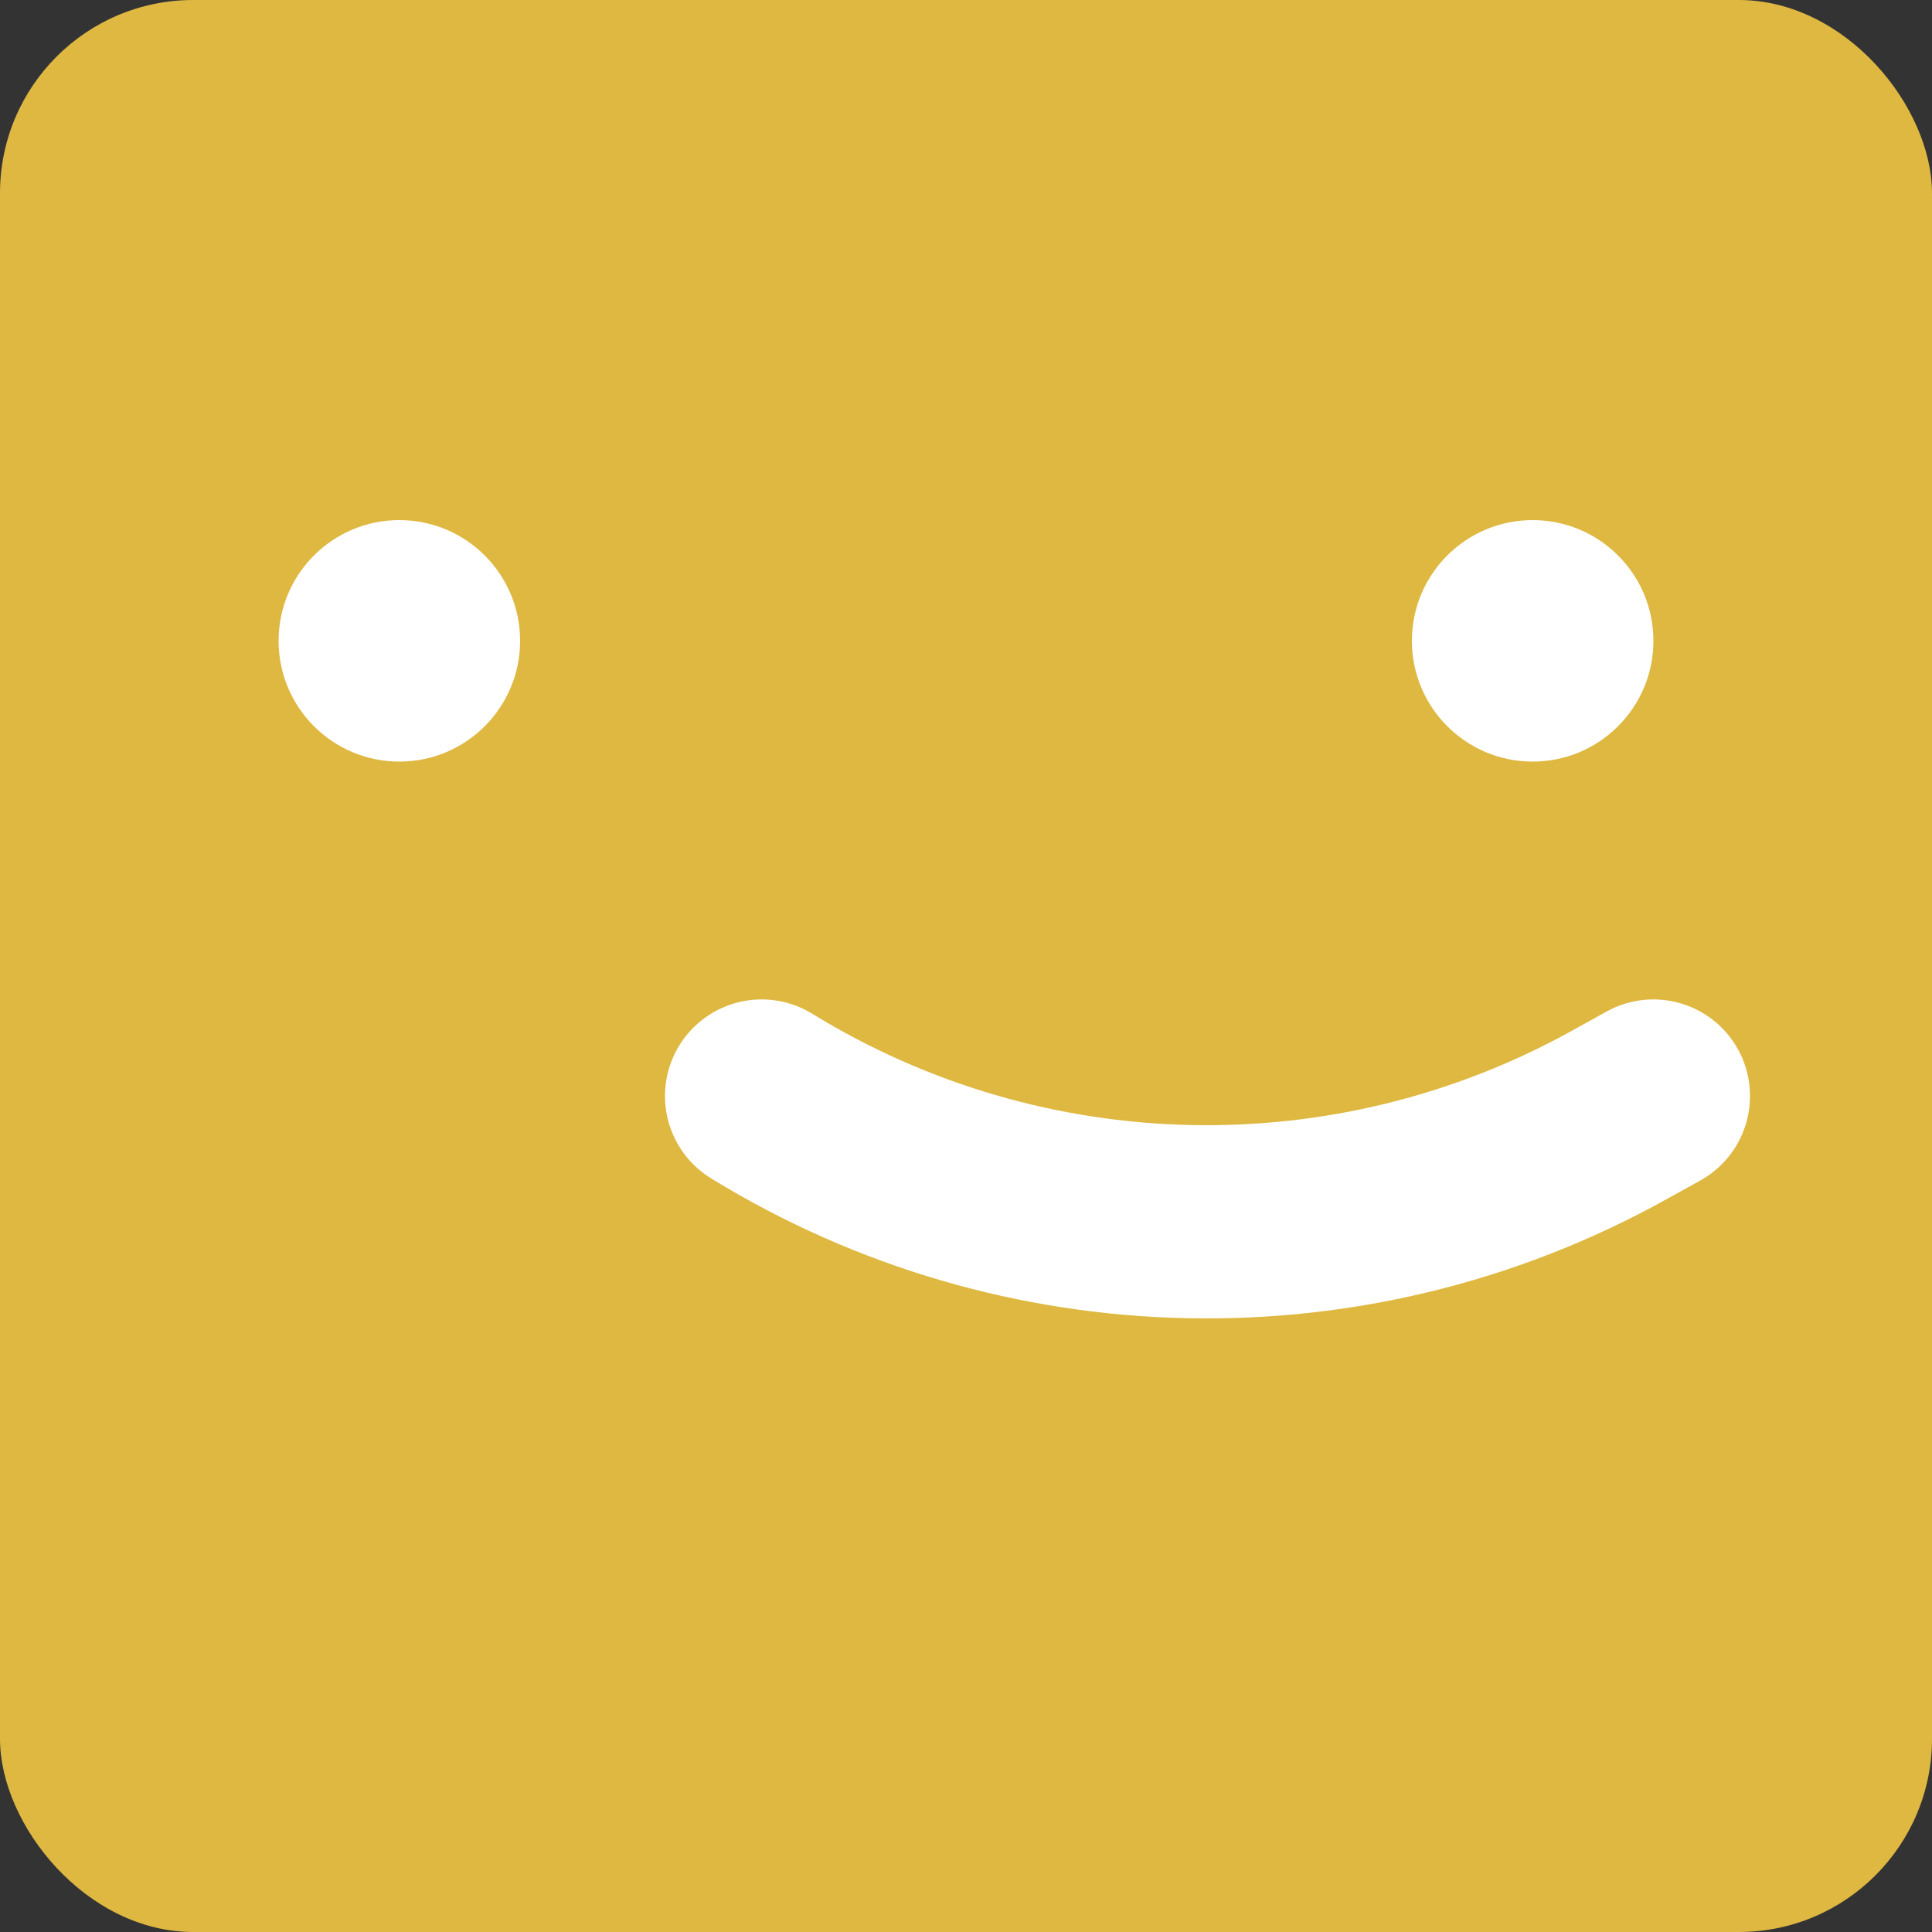 <svg width="10" height="10" viewBox="0 0 10 10" fill="none" xmlns="http://www.w3.org/2000/svg">
<rect x="0" y="0" width="10" height="10" fill="#333333" stroke="none"/>
<rect width="10" height="10" rx="1" fill="#DFB841"/>
<circle cx="2.067" cy="3.317" r="0.625" fill="white"/>
<circle cx="7.933" cy="3.317" r="0.625" fill="white"/>
<path d="M8.558 5.673L8.383 5.77C6.994 6.542 5.297 6.505 3.942 5.673V5.673" stroke="white" stroke-linecap="round"/>
</svg>
